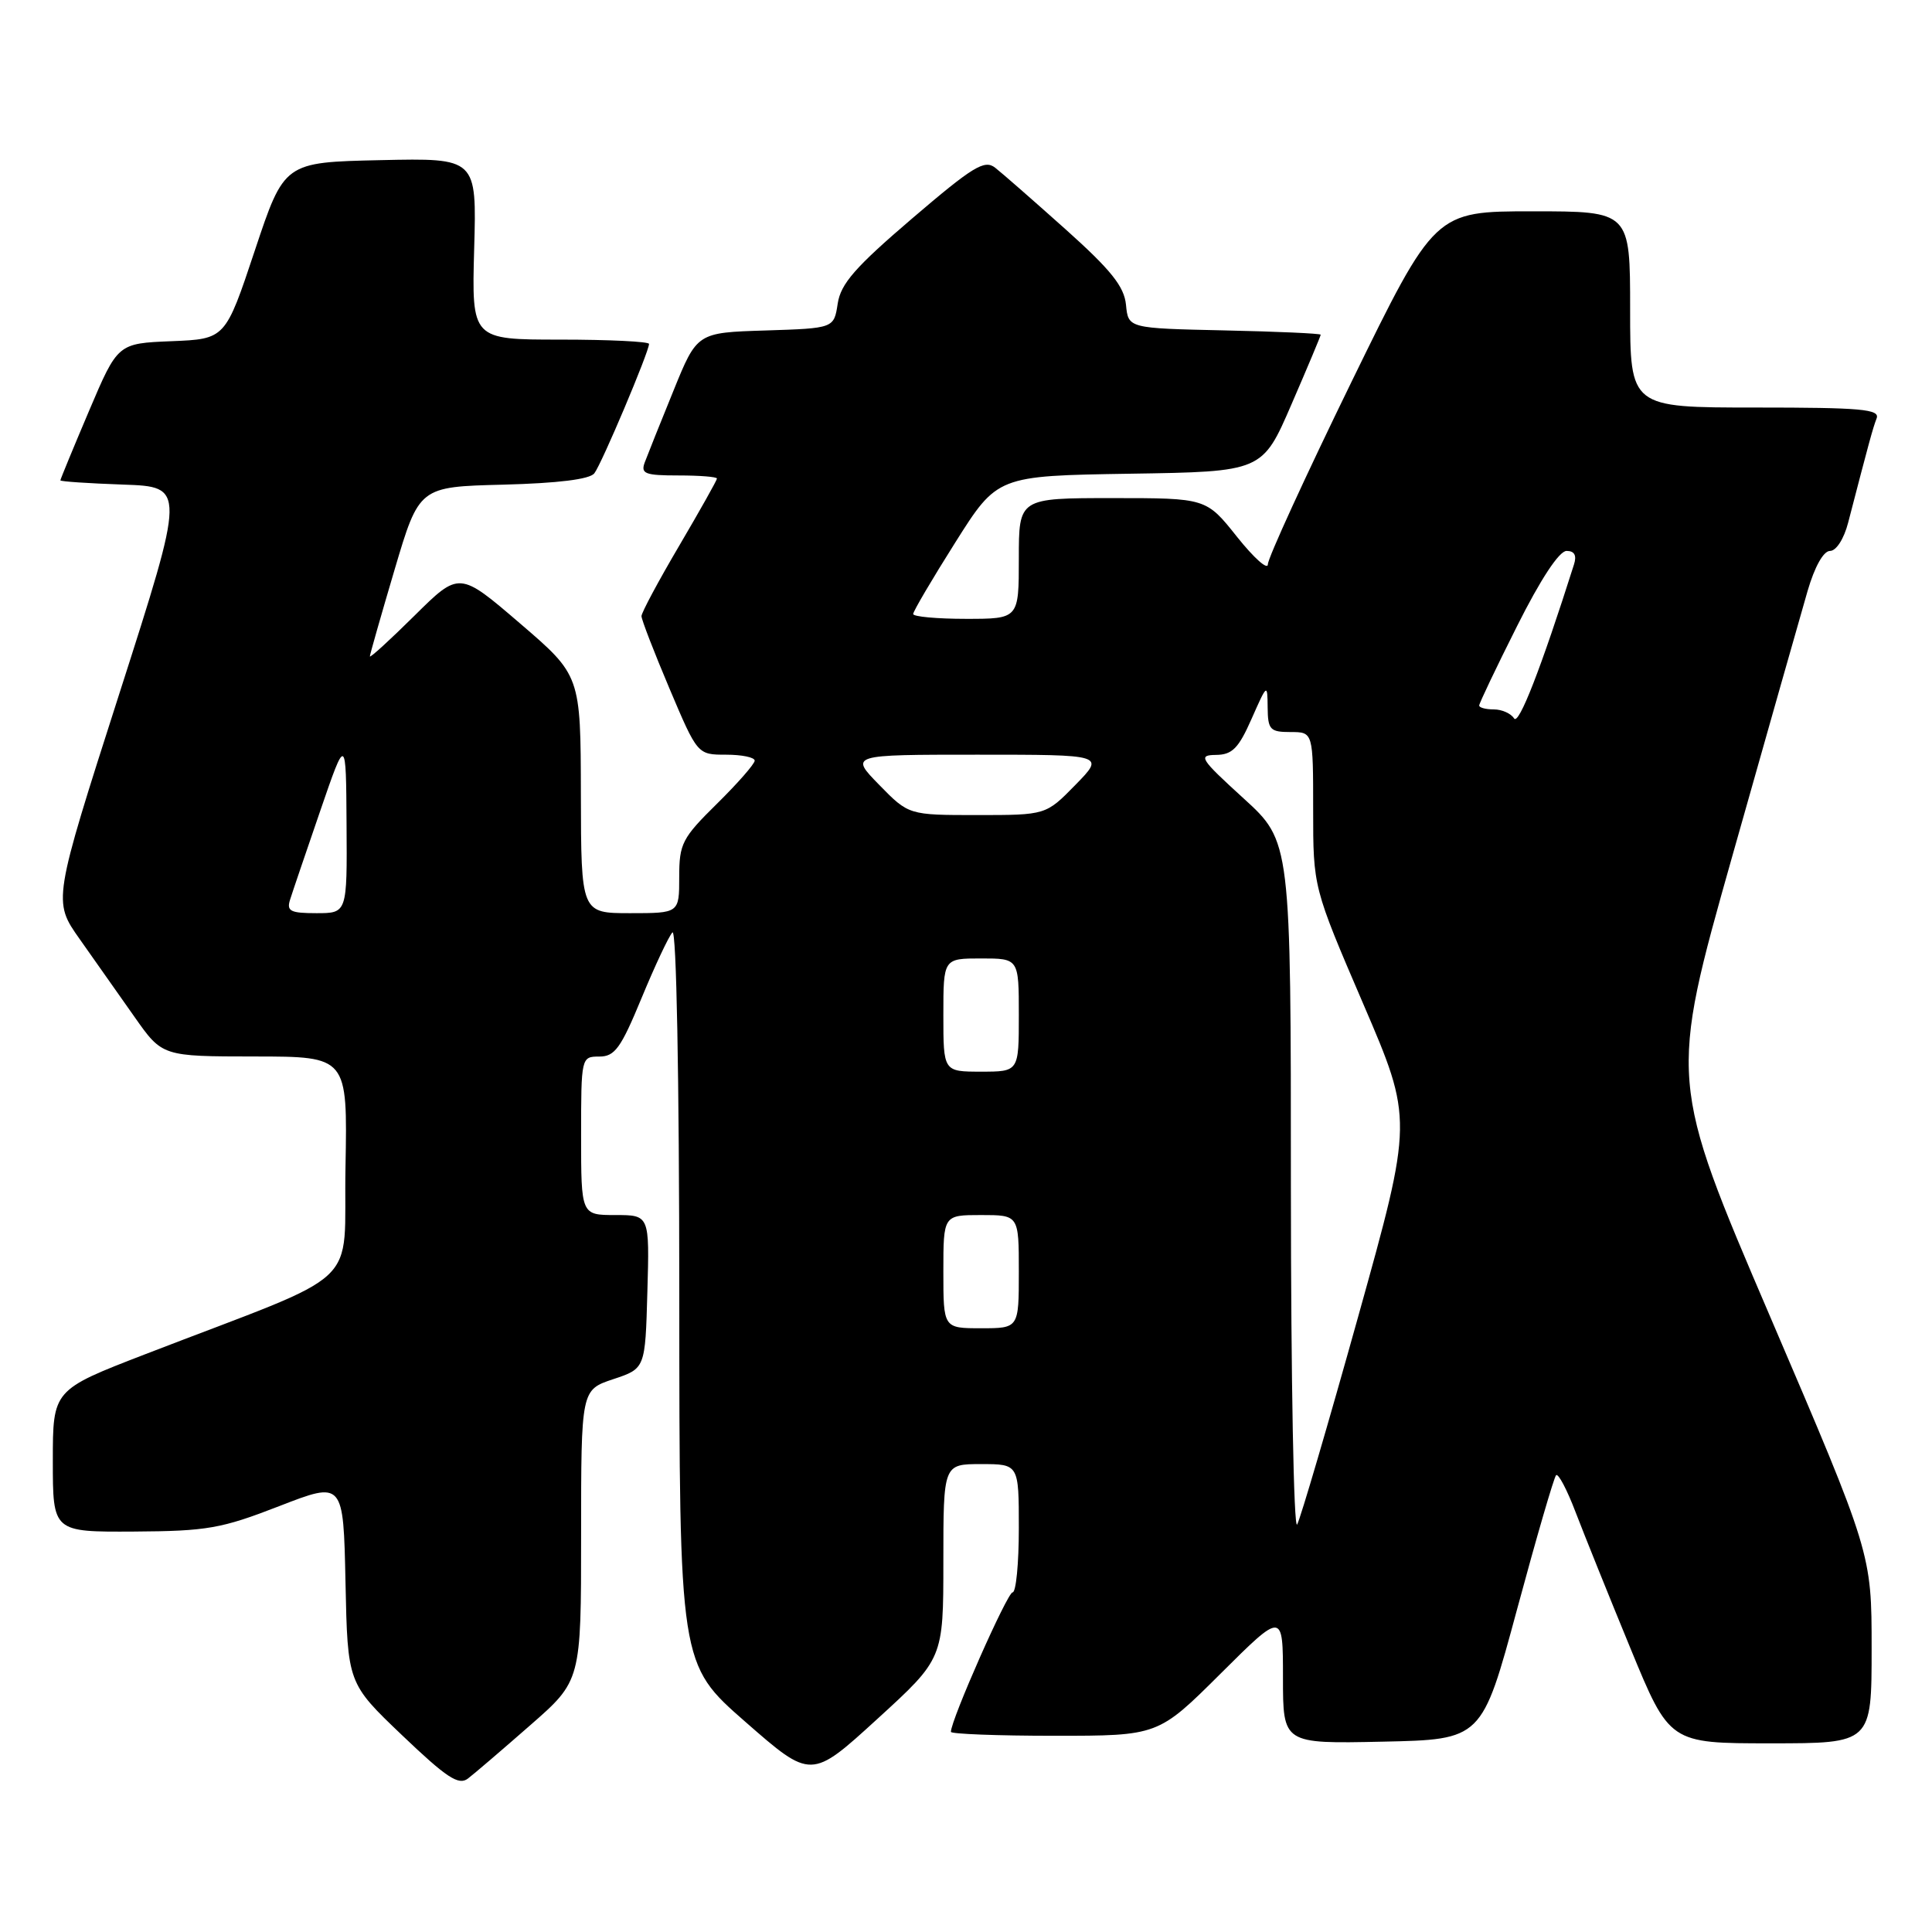 <?xml version="1.0" encoding="UTF-8" standalone="no"?>
<!DOCTYPE svg PUBLIC "-//W3C//DTD SVG 1.1//EN" "http://www.w3.org/Graphics/SVG/1.1/DTD/svg11.dtd" >
<svg xmlns="http://www.w3.org/2000/svg" xmlns:xlink="http://www.w3.org/1999/xlink" version="1.1" viewBox="0 0 256 256">
 <g >
 <path fill="currentColor"
d=" M 70.25 228.61 C 77.00 222.71 77.00 222.71 77.00 203.44 C 77.00 184.17 77.00 184.17 81.25 182.75 C 85.50 181.34 85.50 181.34 85.78 171.17 C 86.07 161.00 86.07 161.00 81.53 161.00 C 77.00 161.00 77.00 161.00 77.00 150.50 C 77.00 140.08 77.02 140.00 79.41 140.00 C 81.47 140.00 82.27 138.88 85.01 132.25 C 86.77 127.99 88.61 124.07 89.10 123.55 C 89.63 122.99 90.00 142.60 90.01 171.55 C 90.02 220.50 90.02 220.50 98.75 228.14 C 107.48 235.78 107.48 235.78 116.24 227.78 C 125.00 219.78 125.00 219.78 125.00 206.89 C 125.00 194.00 125.00 194.00 130.00 194.00 C 135.00 194.00 135.00 194.00 135.00 202.50 C 135.00 207.18 134.63 211.00 134.17 211.00 C 133.48 211.00 126.00 227.90 126.00 229.48 C 126.00 229.76 132.18 230.00 139.73 230.00 C 153.46 230.00 153.46 230.00 161.73 221.77 C 170.00 213.54 170.00 213.54 170.00 222.30 C 170.00 231.06 170.00 231.06 183.18 230.78 C 196.36 230.50 196.36 230.50 201.02 213.24 C 203.58 203.75 205.91 195.75 206.19 195.47 C 206.48 195.19 207.64 197.39 208.77 200.36 C 209.91 203.33 213.17 211.44 216.03 218.38 C 221.22 231.00 221.22 231.00 234.61 231.00 C 248.00 231.00 248.00 231.00 248.00 218.42 C 248.00 205.85 248.00 205.85 234.57 174.50 C 221.14 143.16 221.14 143.16 229.55 113.40 C 234.18 97.03 238.66 81.24 239.51 78.32 C 240.45 75.09 241.62 73.00 242.49 73.00 C 243.31 73.00 244.34 71.39 244.89 69.25 C 247.65 58.63 248.15 56.76 248.66 55.44 C 249.13 54.22 246.64 54.00 232.61 54.00 C 216.00 54.00 216.00 54.00 216.00 41.00 C 216.00 28.00 216.00 28.00 203.06 28.00 C 190.12 28.00 190.12 28.00 179.06 50.64 C 172.98 63.10 168.00 73.96 168.00 74.77 C 168.00 75.59 166.16 73.95 163.91 71.13 C 159.83 66.00 159.83 66.00 147.41 66.00 C 135.00 66.00 135.00 66.00 135.00 74.00 C 135.00 82.00 135.00 82.00 128.00 82.00 C 124.15 82.00 121.00 81.71 121.00 81.36 C 121.00 81.01 123.51 76.74 126.58 71.88 C 132.15 63.05 132.15 63.05 149.71 62.77 C 167.27 62.50 167.27 62.50 171.13 53.57 C 173.26 48.66 175.00 44.51 175.00 44.35 C 175.00 44.19 169.26 43.93 162.25 43.78 C 149.50 43.50 149.50 43.50 149.20 40.39 C 148.96 37.96 147.23 35.79 141.20 30.39 C 136.96 26.60 132.76 22.92 131.86 22.22 C 130.45 21.12 128.93 22.05 120.86 28.95 C 113.33 35.39 111.40 37.59 111.00 40.23 C 110.50 43.50 110.50 43.50 101.43 43.79 C 92.36 44.07 92.36 44.07 89.23 51.79 C 87.50 56.03 85.80 60.29 85.44 61.25 C 84.87 62.77 85.45 63.00 89.89 63.00 C 92.70 63.00 95.00 63.18 95.00 63.41 C 95.00 63.63 92.75 67.63 90.00 72.31 C 87.25 76.98 85.00 81.18 85.00 81.64 C 85.00 82.10 86.67 86.42 88.71 91.24 C 92.42 100.00 92.42 100.00 96.21 100.00 C 98.29 100.00 100.00 100.35 100.00 100.79 C 100.00 101.22 97.75 103.79 95.00 106.50 C 90.38 111.05 90.00 111.79 90.00 116.21 C 90.00 121.00 90.00 121.00 83.50 121.00 C 77.00 121.00 77.00 121.00 76.97 105.25 C 76.94 89.50 76.94 89.50 68.90 82.60 C 60.86 75.70 60.86 75.70 54.93 81.57 C 51.67 84.80 49.01 87.23 49.01 86.97 C 49.02 86.71 50.49 81.55 52.28 75.50 C 55.54 64.50 55.54 64.50 66.67 64.22 C 73.94 64.03 78.14 63.51 78.75 62.72 C 79.72 61.48 86.00 46.61 86.00 45.57 C 86.00 45.26 80.71 45.00 74.25 45.00 C 62.50 45.00 62.50 45.00 62.83 32.97 C 63.17 20.94 63.17 20.94 50.42 21.22 C 37.66 21.50 37.66 21.50 33.76 33.21 C 29.86 44.92 29.86 44.92 22.73 45.21 C 15.60 45.50 15.60 45.50 11.80 54.44 C 9.71 59.36 8.00 63.51 8.00 63.65 C 8.00 63.80 11.74 64.05 16.30 64.21 C 24.60 64.50 24.60 64.50 15.80 91.95 C 7.00 119.40 7.00 119.40 10.57 124.45 C 12.54 127.23 15.80 131.86 17.82 134.74 C 21.50 139.98 21.50 139.98 33.78 139.99 C 46.05 140.00 46.05 140.00 45.78 154.61 C 45.46 171.13 48.77 168.04 19.25 179.44 C 7.00 184.17 7.00 184.17 7.00 193.58 C 7.00 203.00 7.00 203.00 17.75 202.94 C 27.45 202.88 29.33 202.55 37.00 199.57 C 45.50 196.27 45.50 196.27 45.78 209.66 C 46.06 223.04 46.06 223.04 53.28 229.93 C 59.18 235.56 60.77 236.61 62.00 235.67 C 62.83 235.04 66.54 231.86 70.25 228.61 Z  M 171.05 157.50 C 171.05 111.50 171.05 111.50 164.77 105.78 C 159.00 100.52 158.71 100.06 161.12 100.03 C 163.28 100.01 164.12 99.15 165.84 95.25 C 167.91 90.57 167.94 90.55 167.97 93.75 C 168.00 96.69 168.29 97.00 171.00 97.00 C 174.00 97.00 174.00 97.00 174.00 107.29 C 174.00 117.58 174.00 117.58 180.62 132.98 C 187.24 148.38 187.24 148.38 179.97 174.44 C 175.97 188.77 172.33 201.18 171.88 202.00 C 171.43 202.82 171.06 182.80 171.05 157.50 Z  M 125.00 168.50 C 125.00 161.00 125.00 161.00 130.00 161.00 C 135.00 161.00 135.00 161.00 135.00 168.50 C 135.00 176.00 135.00 176.00 130.00 176.00 C 125.00 176.00 125.00 176.00 125.00 168.50 Z  M 125.00 134.50 C 125.00 127.00 125.00 127.00 130.00 127.00 C 135.00 127.00 135.00 127.00 135.00 134.50 C 135.00 142.00 135.00 142.00 130.00 142.00 C 125.00 142.00 125.00 142.00 125.00 134.50 Z  M 38.44 119.20 C 38.75 118.21 40.55 112.92 42.43 107.45 C 45.85 97.50 45.85 97.50 45.92 109.25 C 46.00 121.00 46.00 121.00 41.93 121.00 C 38.47 121.00 37.95 120.73 38.44 119.20 Z  M 116.50 104.00 C 112.59 100.00 112.59 100.00 129.50 100.00 C 146.41 100.00 146.41 100.00 142.50 104.00 C 138.59 108.00 138.59 108.00 129.50 108.00 C 120.41 108.00 120.41 108.00 116.50 104.00 Z  M 200.62 95.19 C 200.21 94.54 199.01 94.00 197.94 94.00 C 196.87 94.00 196.00 93.77 196.00 93.48 C 196.00 93.20 198.25 88.47 201.01 82.98 C 204.13 76.75 206.60 73.00 207.58 73.00 C 208.62 73.00 208.95 73.59 208.56 74.80 C 204.20 88.54 201.23 96.18 200.62 95.19 Z "/>
</g>
</svg>